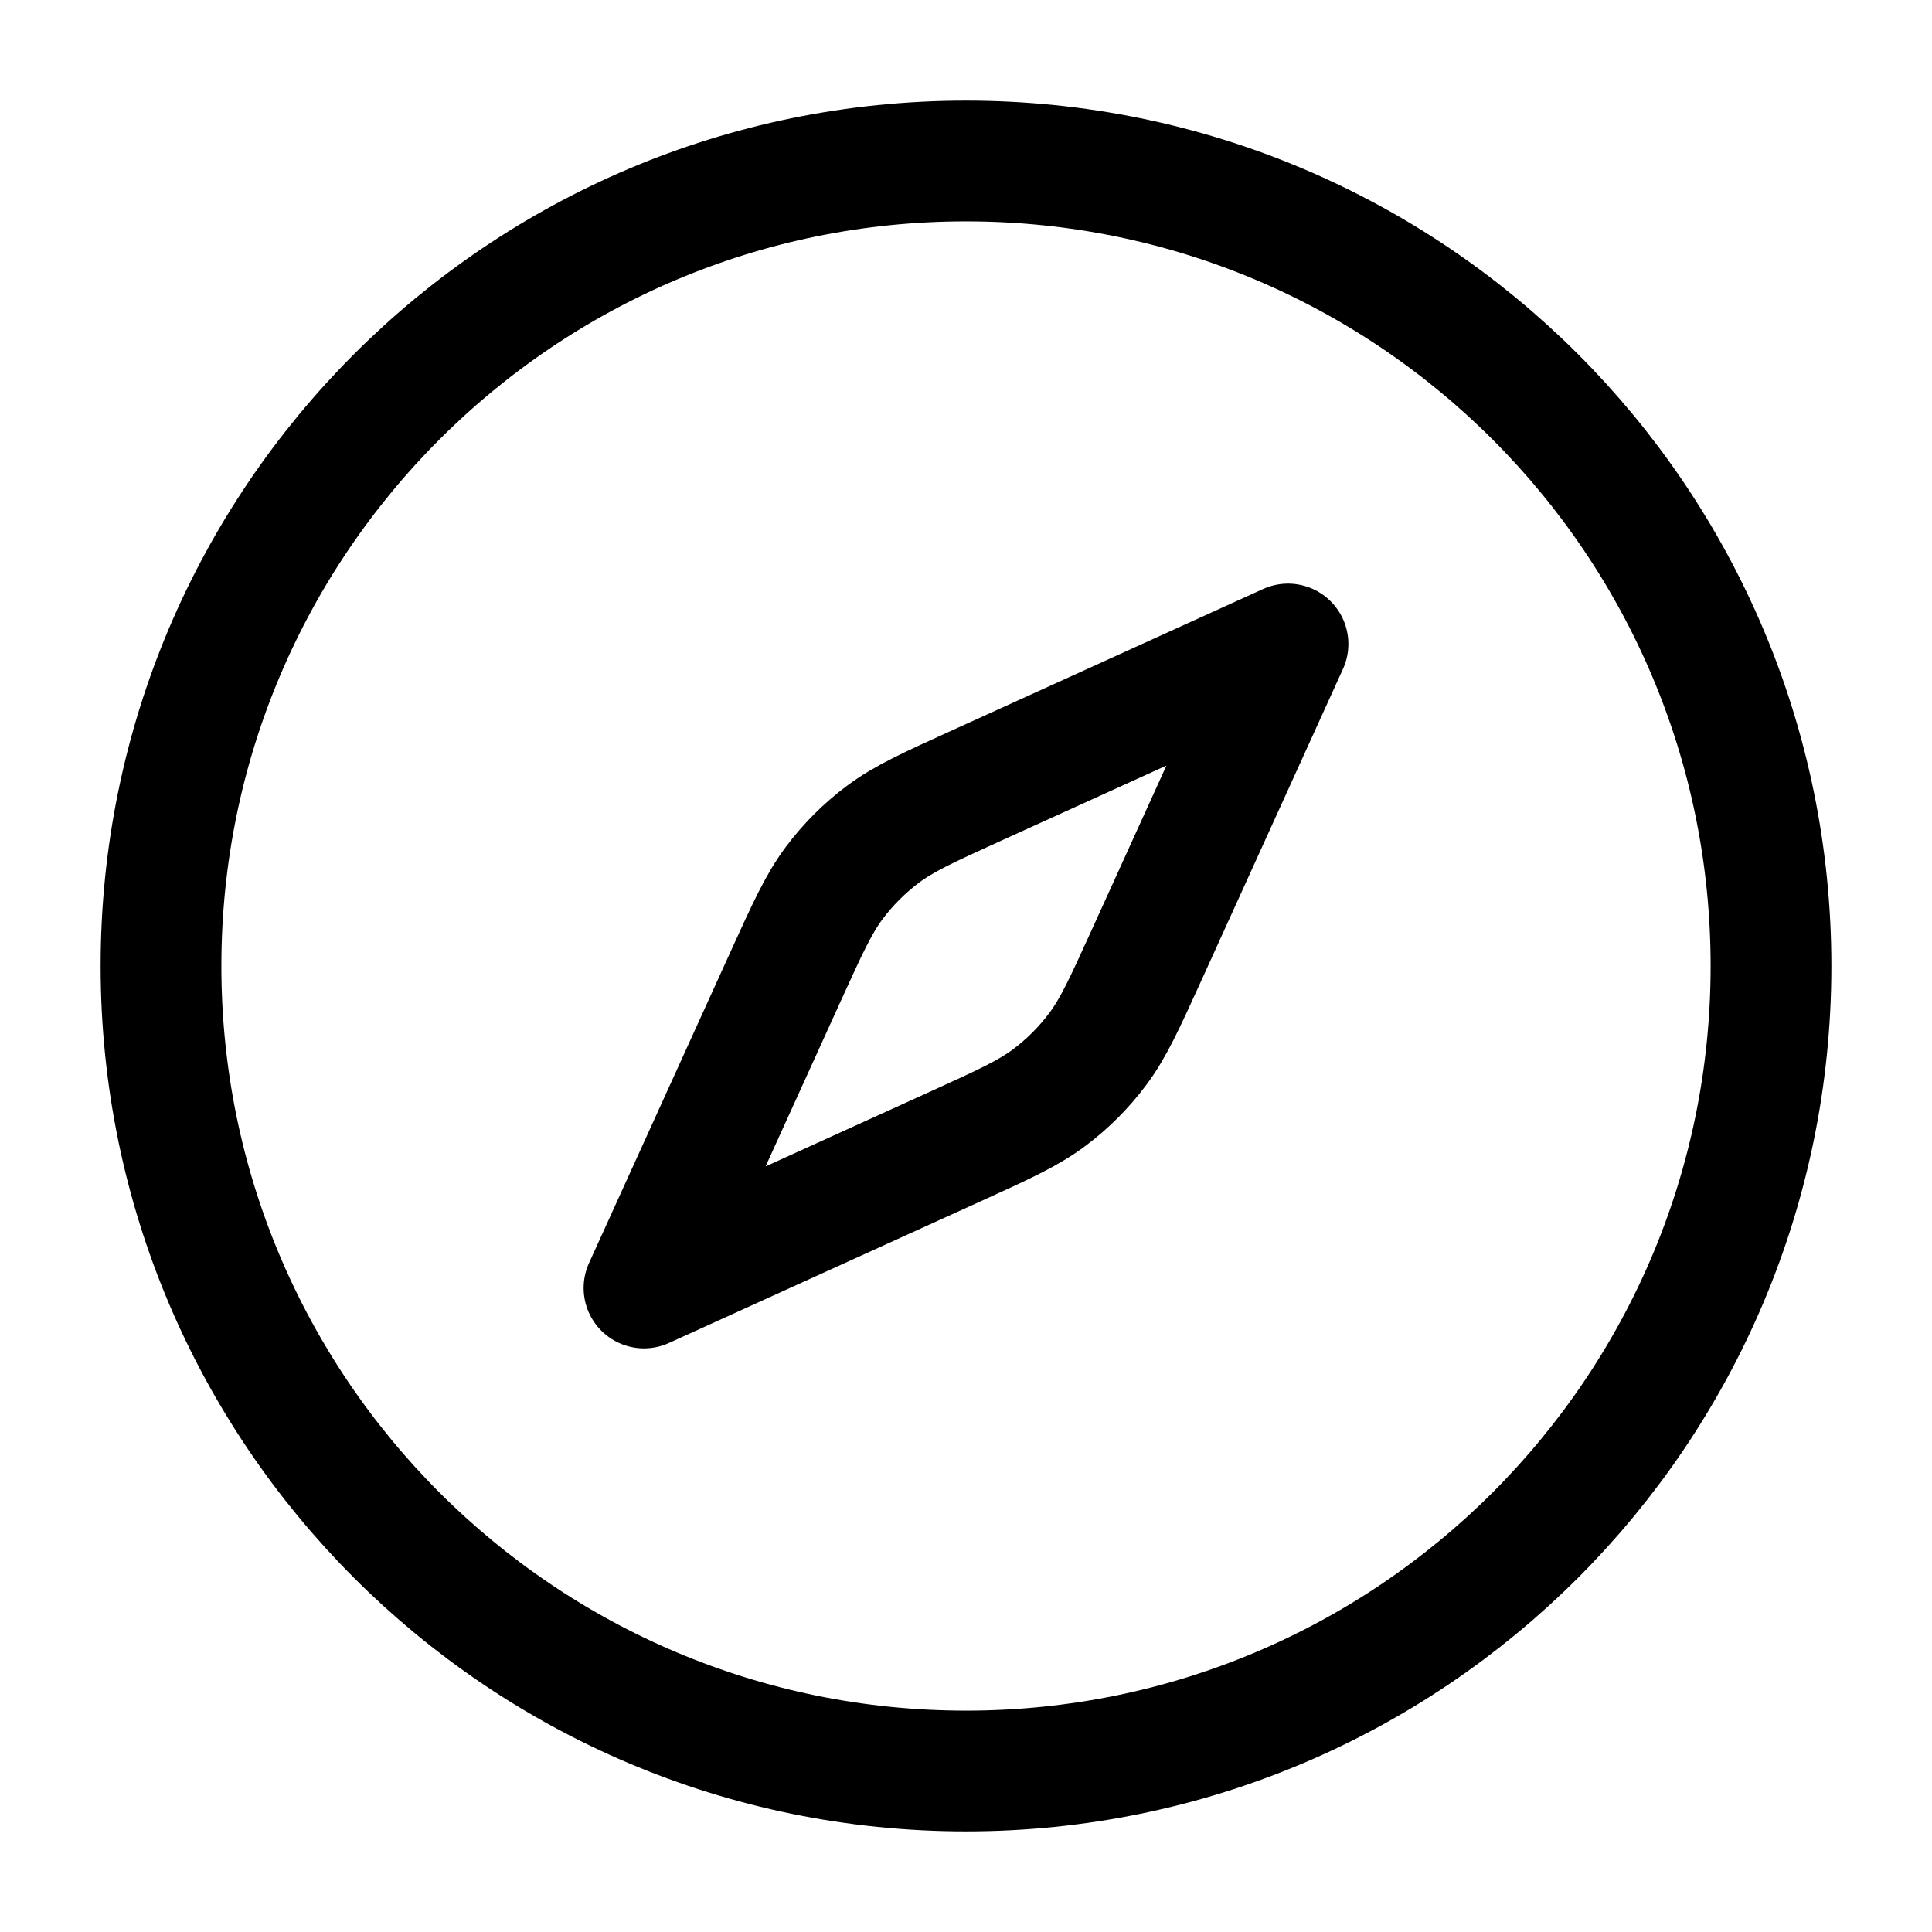 <svg width="24" height="24" viewBox="0 0 24 24" fill="none" xmlns="http://www.w3.org/2000/svg">
<path d="M9.755 12.139C10.031 11.532 10.169 11.229 10.363 10.969C10.535 10.739 10.739 10.535 10.969 10.363C11.229 10.169 11.532 10.031 12.139 9.755L16 8L14.245 11.861C13.969 12.468 13.831 12.771 13.637 13.031C13.465 13.261 13.261 13.465 13.031 13.637C12.771 13.831 12.468 13.969 11.861 14.245L8 16L9.755 12.139Z" stroke="currentColor" stroke-width="1.5" stroke-linecap="round" stroke-linejoin="round"/>
<path d="M22 12C22 17.523 17.523 22 12 22C6.477 22 2 17.523 2 12C2 6.477 6.477 2 12 2C17.523 2 22 6.477 22 12Z" stroke="currentColor" stroke-width="1.5" stroke-linecap="round" stroke-linejoin="round"/>
</svg>
